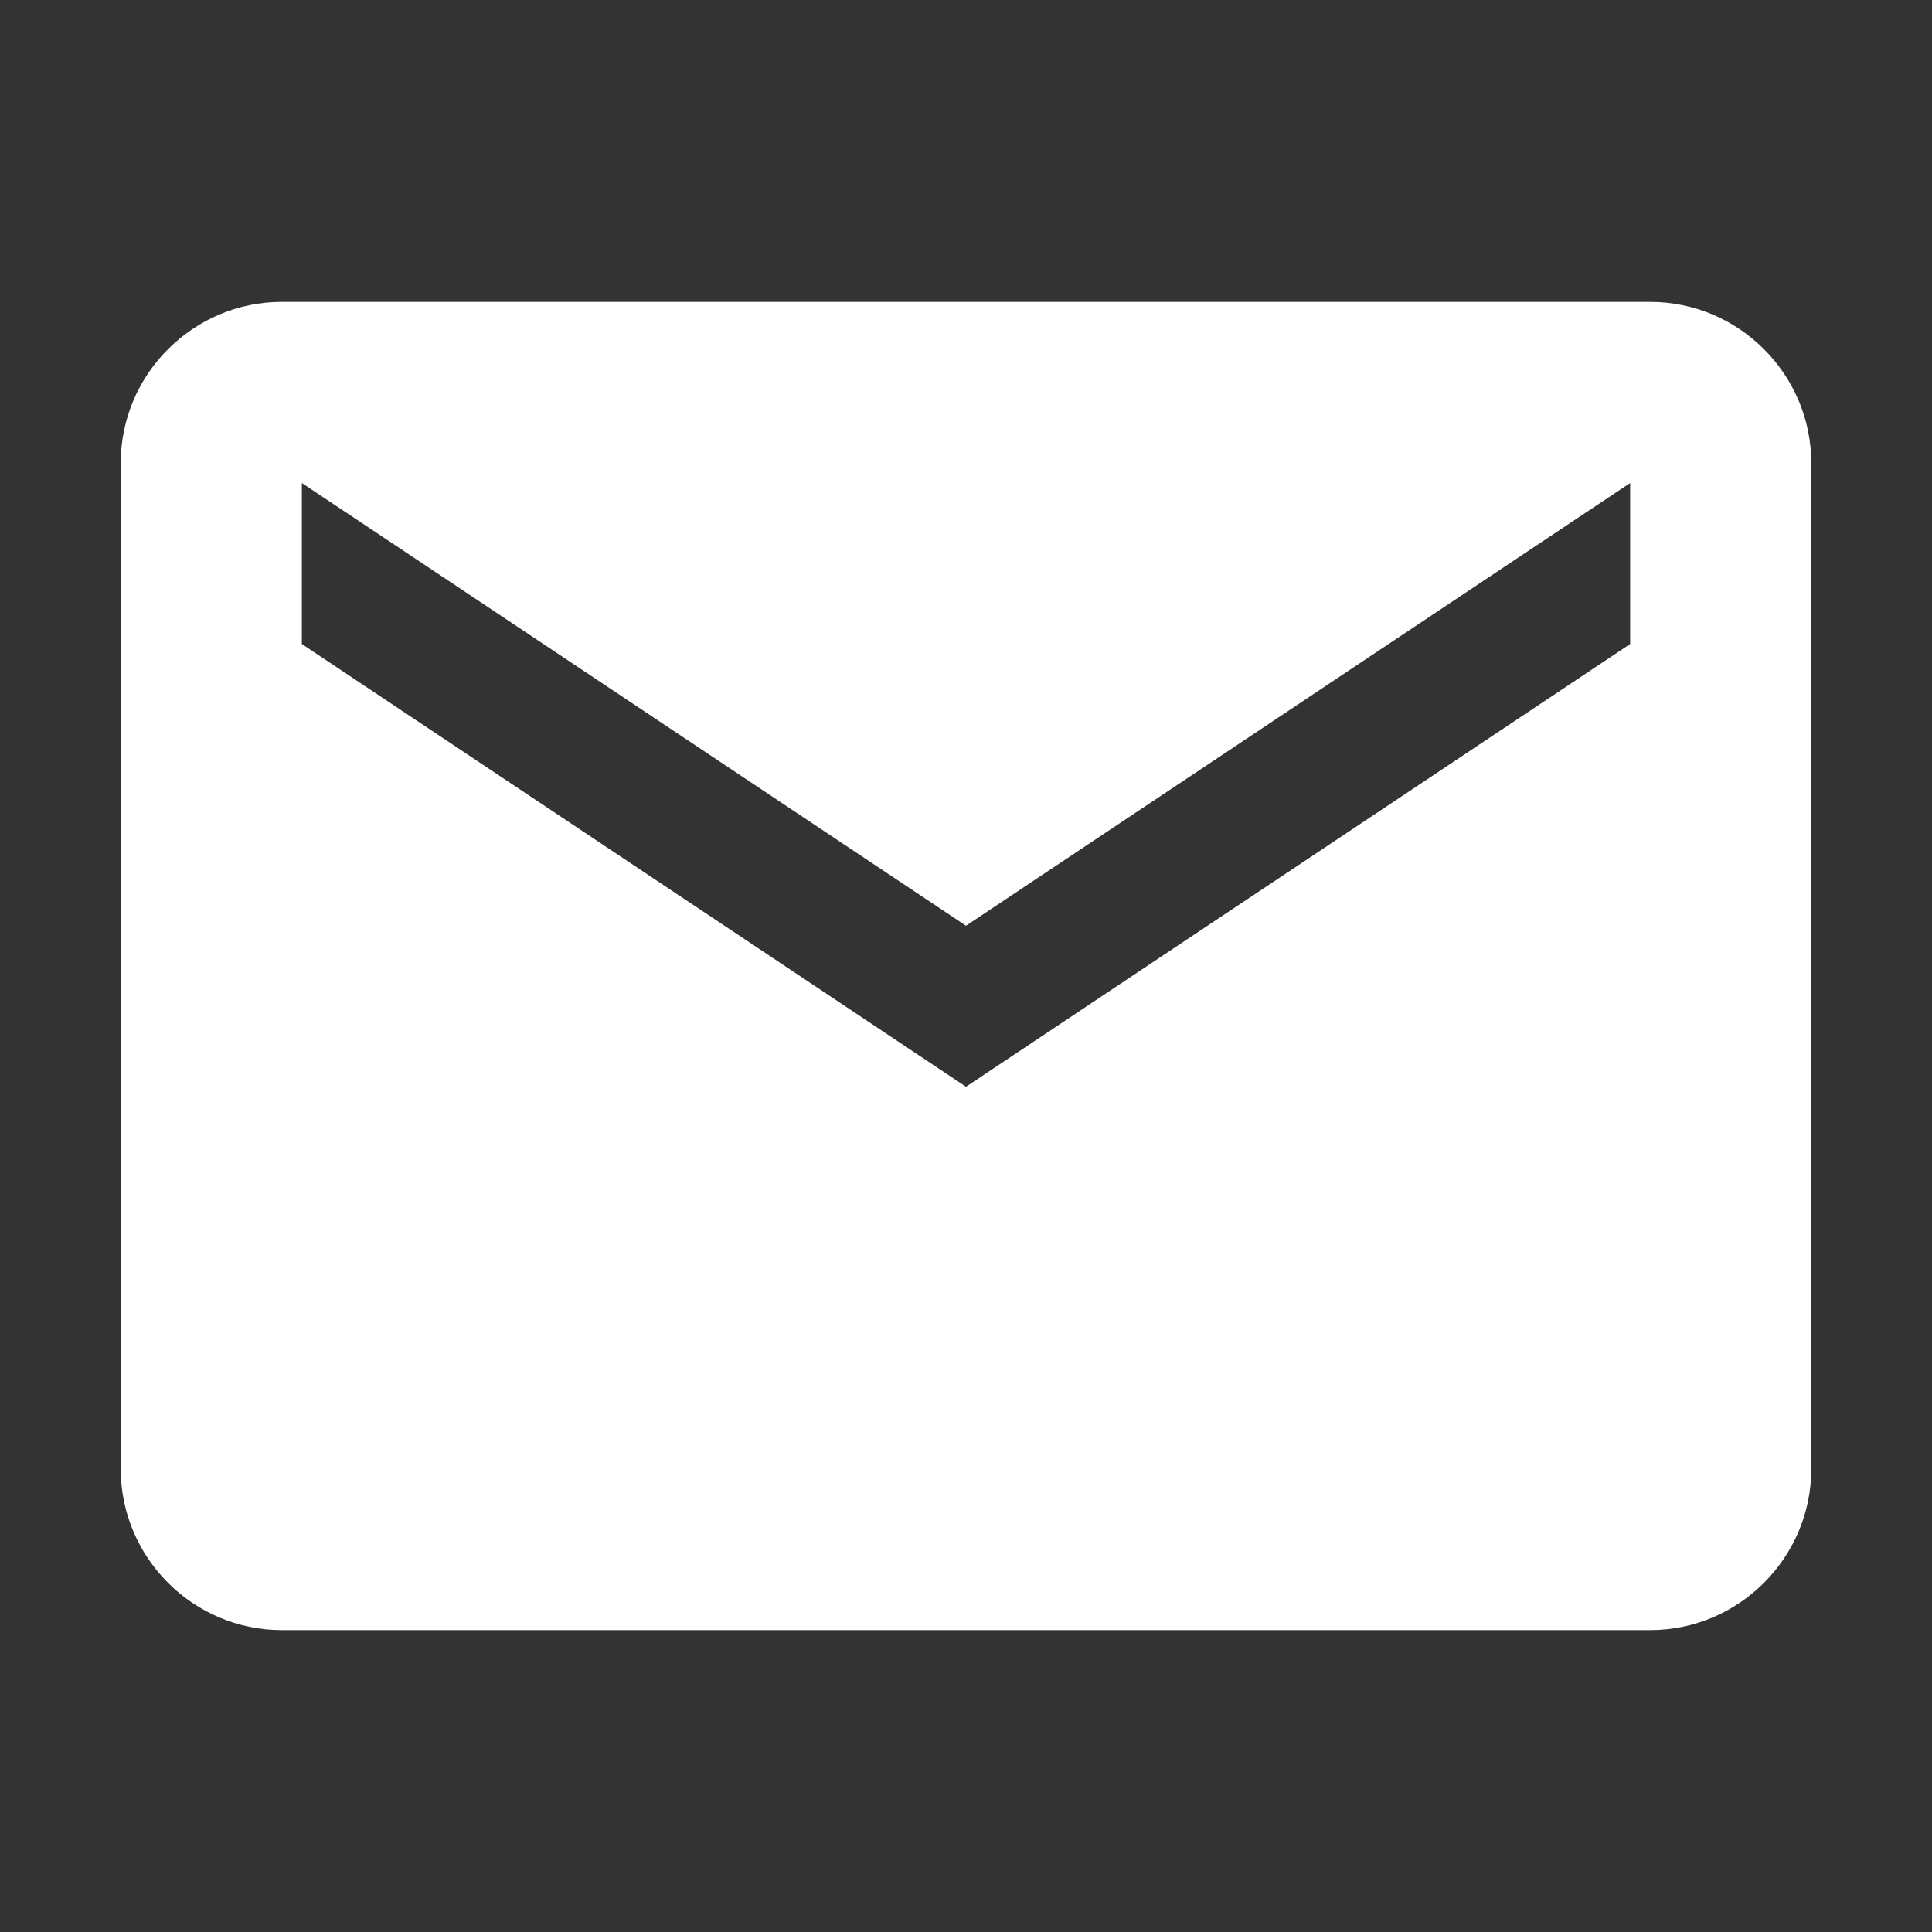 <svg xmlns="http://www.w3.org/2000/svg" width="38" height="38" viewBox="0 0 38 38">
    <rect x="0" y="0" width="38" height="38" fill="#333333" stroke="none"/>
    <path fill="#ffffff" fill-rule="evenodd" d="M32.458 5.938H5.542c-1.742 0-3.167 1.424-3.167 3.166v19.792c0 1.742 1.425 3.166 3.167 3.166h26.916c1.742 0 3.167-1.424 3.167-3.166V9.104c0-1.742-1.425-3.166-3.167-3.166zm-.395 6.729L19 21.375 5.937 12.667V9.5L19 18.208 32.063 9.5v3.167z"/>
</svg>
